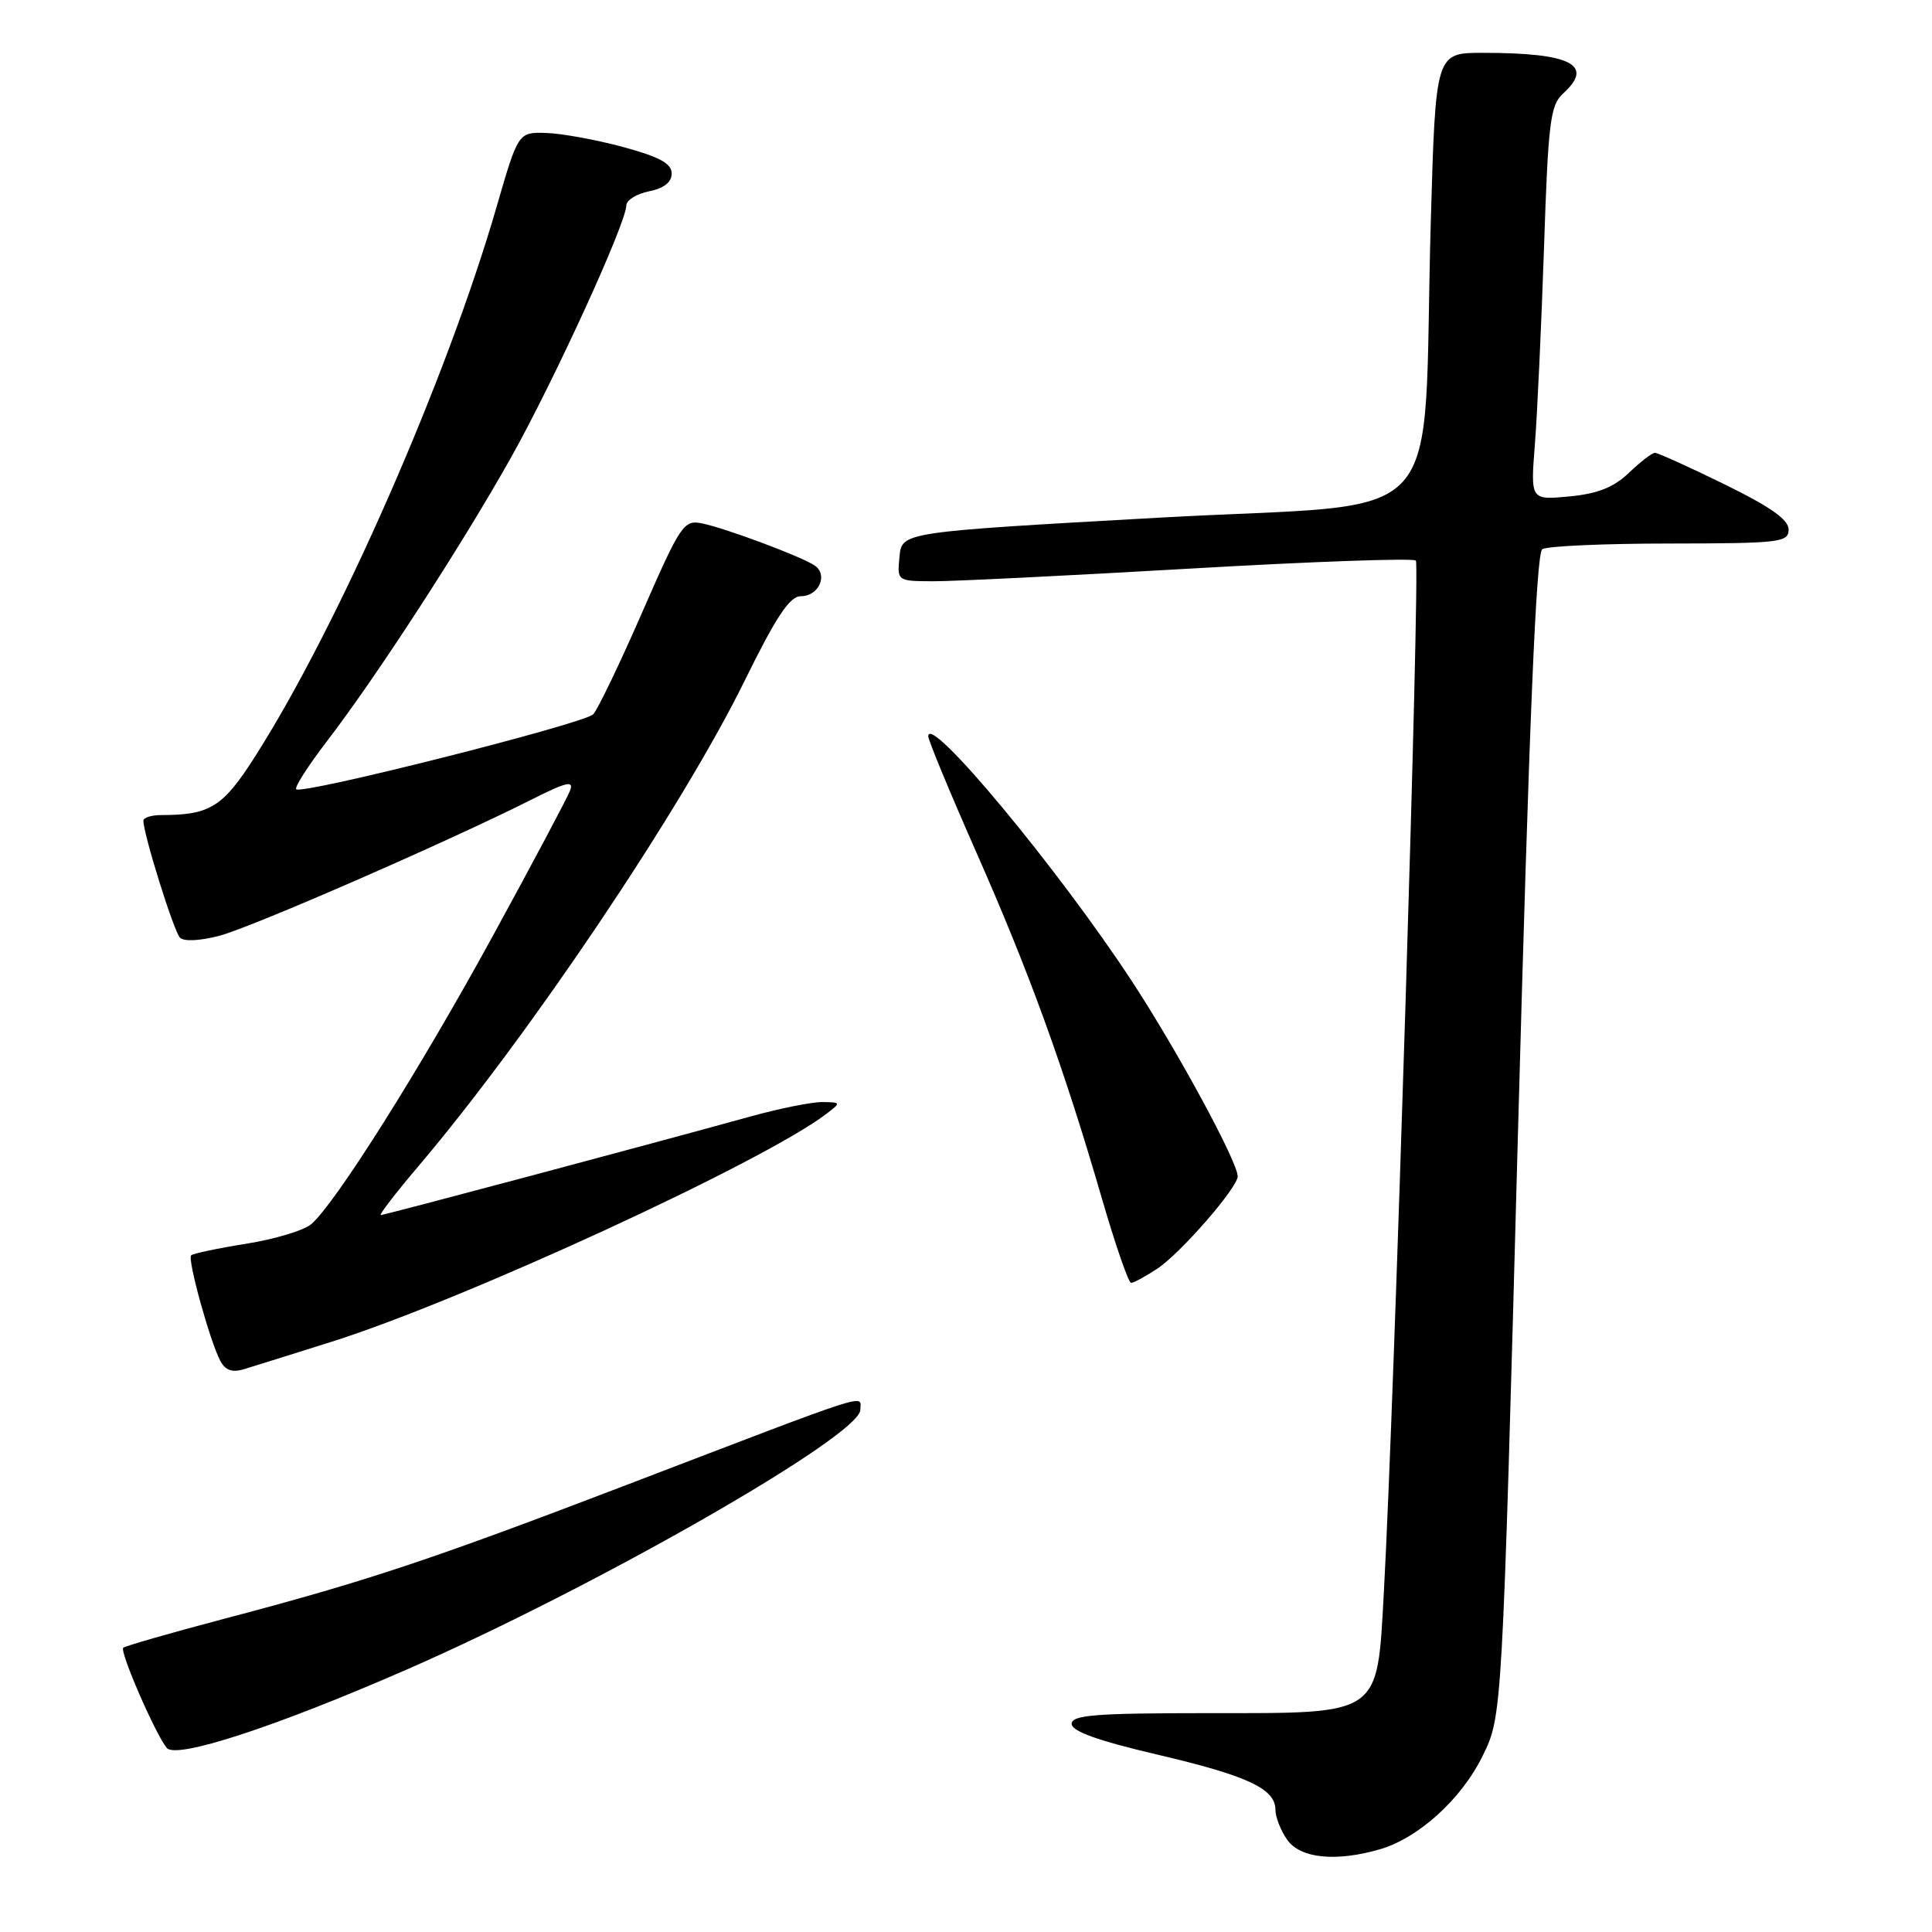 <?xml version="1.0" encoding="UTF-8" standalone="no"?>
<!DOCTYPE svg PUBLIC "-//W3C//DTD SVG 1.1//EN" "http://www.w3.org/Graphics/SVG/1.1/DTD/svg11.dtd" >
<svg xmlns="http://www.w3.org/2000/svg" xmlns:xlink="http://www.w3.org/1999/xlink" version="1.1" viewBox="0 0 256 256">
 <g >
 <path fill="currentColor"
d=" M 182.78 245.06 C 187.94 243.58 193.66 238.39 196.47 232.64 C 199.05 227.37 199.05 227.37 201.13 150.43 C 202.61 95.91 203.55 73.29 204.36 72.77 C 204.99 72.36 212.59 72.02 221.25 72.02 C 235.86 72.00 237.00 71.87 237.00 70.16 C 237.00 68.85 234.57 67.14 228.48 64.16 C 223.80 61.87 219.66 60.00 219.29 60.00 C 218.91 60.00 217.37 61.19 215.85 62.64 C 213.83 64.58 211.71 65.42 207.95 65.78 C 202.80 66.27 202.80 66.27 203.38 58.89 C 203.70 54.82 204.24 43.09 204.59 32.81 C 205.14 16.21 205.42 13.93 207.11 12.40 C 211.31 8.60 208.18 7.00 196.49 7.00 C 190.23 7.00 190.23 7.00 189.59 29.25 C 188.39 71.26 192.82 66.40 153.66 68.59 C 119.50 70.50 119.50 70.50 119.19 73.75 C 118.87 77.00 118.87 77.00 123.69 77.02 C 126.33 77.03 141.66 76.27 157.74 75.34 C 173.83 74.41 187.27 73.93 187.61 74.28 C 188.19 74.86 184.75 185.94 183.37 210.93 C 182.45 227.49 183.17 227.00 160.05 227.00 C 145.15 227.00 142.00 227.25 142.00 228.42 C 142.00 229.40 145.45 230.64 153.25 232.47 C 165.30 235.29 169.00 237.01 169.00 239.80 C 169.00 240.77 169.70 242.56 170.56 243.78 C 172.28 246.24 176.97 246.73 182.78 245.06 Z  M 53.81 221.26 C 78.95 210.28 114.00 190.22 114.00 186.81 C 114.00 184.76 116.34 184.01 83.00 196.77 C 56.94 206.74 48.54 209.53 29.62 214.52 C 22.54 216.39 16.56 218.11 16.33 218.34 C 15.83 218.83 20.60 229.81 22.10 231.61 C 23.34 233.12 36.50 228.82 53.81 221.26 Z  M 44.00 177.77 C 61.41 172.27 101.22 153.93 109.50 147.59 C 111.46 146.10 111.45 146.06 108.98 146.03 C 107.59 146.01 103.32 146.87 99.48 147.93 C 86.00 151.66 50.96 161.00 50.46 161.00 C 50.18 161.00 52.44 158.06 55.49 154.47 C 70.09 137.26 90.36 107.10 98.64 90.26 C 102.86 81.68 104.64 79.00 106.12 79.00 C 108.53 79.00 109.78 76.11 107.90 74.90 C 105.93 73.64 96.05 69.96 93.01 69.35 C 90.60 68.87 90.18 69.49 85.08 81.17 C 82.12 87.95 79.20 94.02 78.60 94.65 C 77.41 95.89 40.00 105.34 39.25 104.58 C 39.00 104.33 40.80 101.51 43.25 98.31 C 49.83 89.75 61.16 72.29 67.67 60.70 C 73.42 50.45 82.97 29.58 82.99 27.22 C 83.00 26.52 84.35 25.68 86.00 25.35 C 87.97 24.96 89.00 24.15 89.00 22.99 C 89.00 21.66 87.39 20.79 82.57 19.48 C 79.03 18.52 74.46 17.69 72.40 17.62 C 68.67 17.50 68.67 17.50 65.78 27.48 C 59.19 50.22 44.85 82.88 33.85 100.16 C 29.54 106.94 27.86 108.00 21.37 108.00 C 20.07 108.00 19.00 108.34 19.00 108.75 C 19.00 110.53 23.04 123.44 23.85 124.25 C 24.38 124.78 26.56 124.66 29.12 123.98 C 33.49 122.81 59.27 111.56 70.35 105.99 C 75.09 103.60 76.07 103.37 75.53 104.77 C 75.17 105.72 70.57 114.38 65.31 124.00 C 55.66 141.66 44.47 159.42 41.25 162.20 C 40.29 163.03 36.41 164.20 32.64 164.80 C 28.86 165.40 25.57 166.10 25.33 166.34 C 24.81 166.85 27.79 177.63 29.18 180.30 C 29.85 181.57 30.76 181.90 32.31 181.43 C 33.51 181.07 38.77 179.42 44.00 177.77 Z  M 153.34 168.11 C 156.41 166.09 164.00 157.37 164.00 155.87 C 164.00 153.95 155.95 139.11 149.97 130.00 C 140.17 115.05 123.00 94.41 123.00 97.56 C 123.00 98.09 125.88 105.04 129.40 113.01 C 136.39 128.84 140.96 141.43 145.99 158.75 C 147.79 164.94 149.54 170.00 149.88 169.99 C 150.22 169.99 151.78 169.14 153.34 168.11 Z "/>
</g>
</svg>